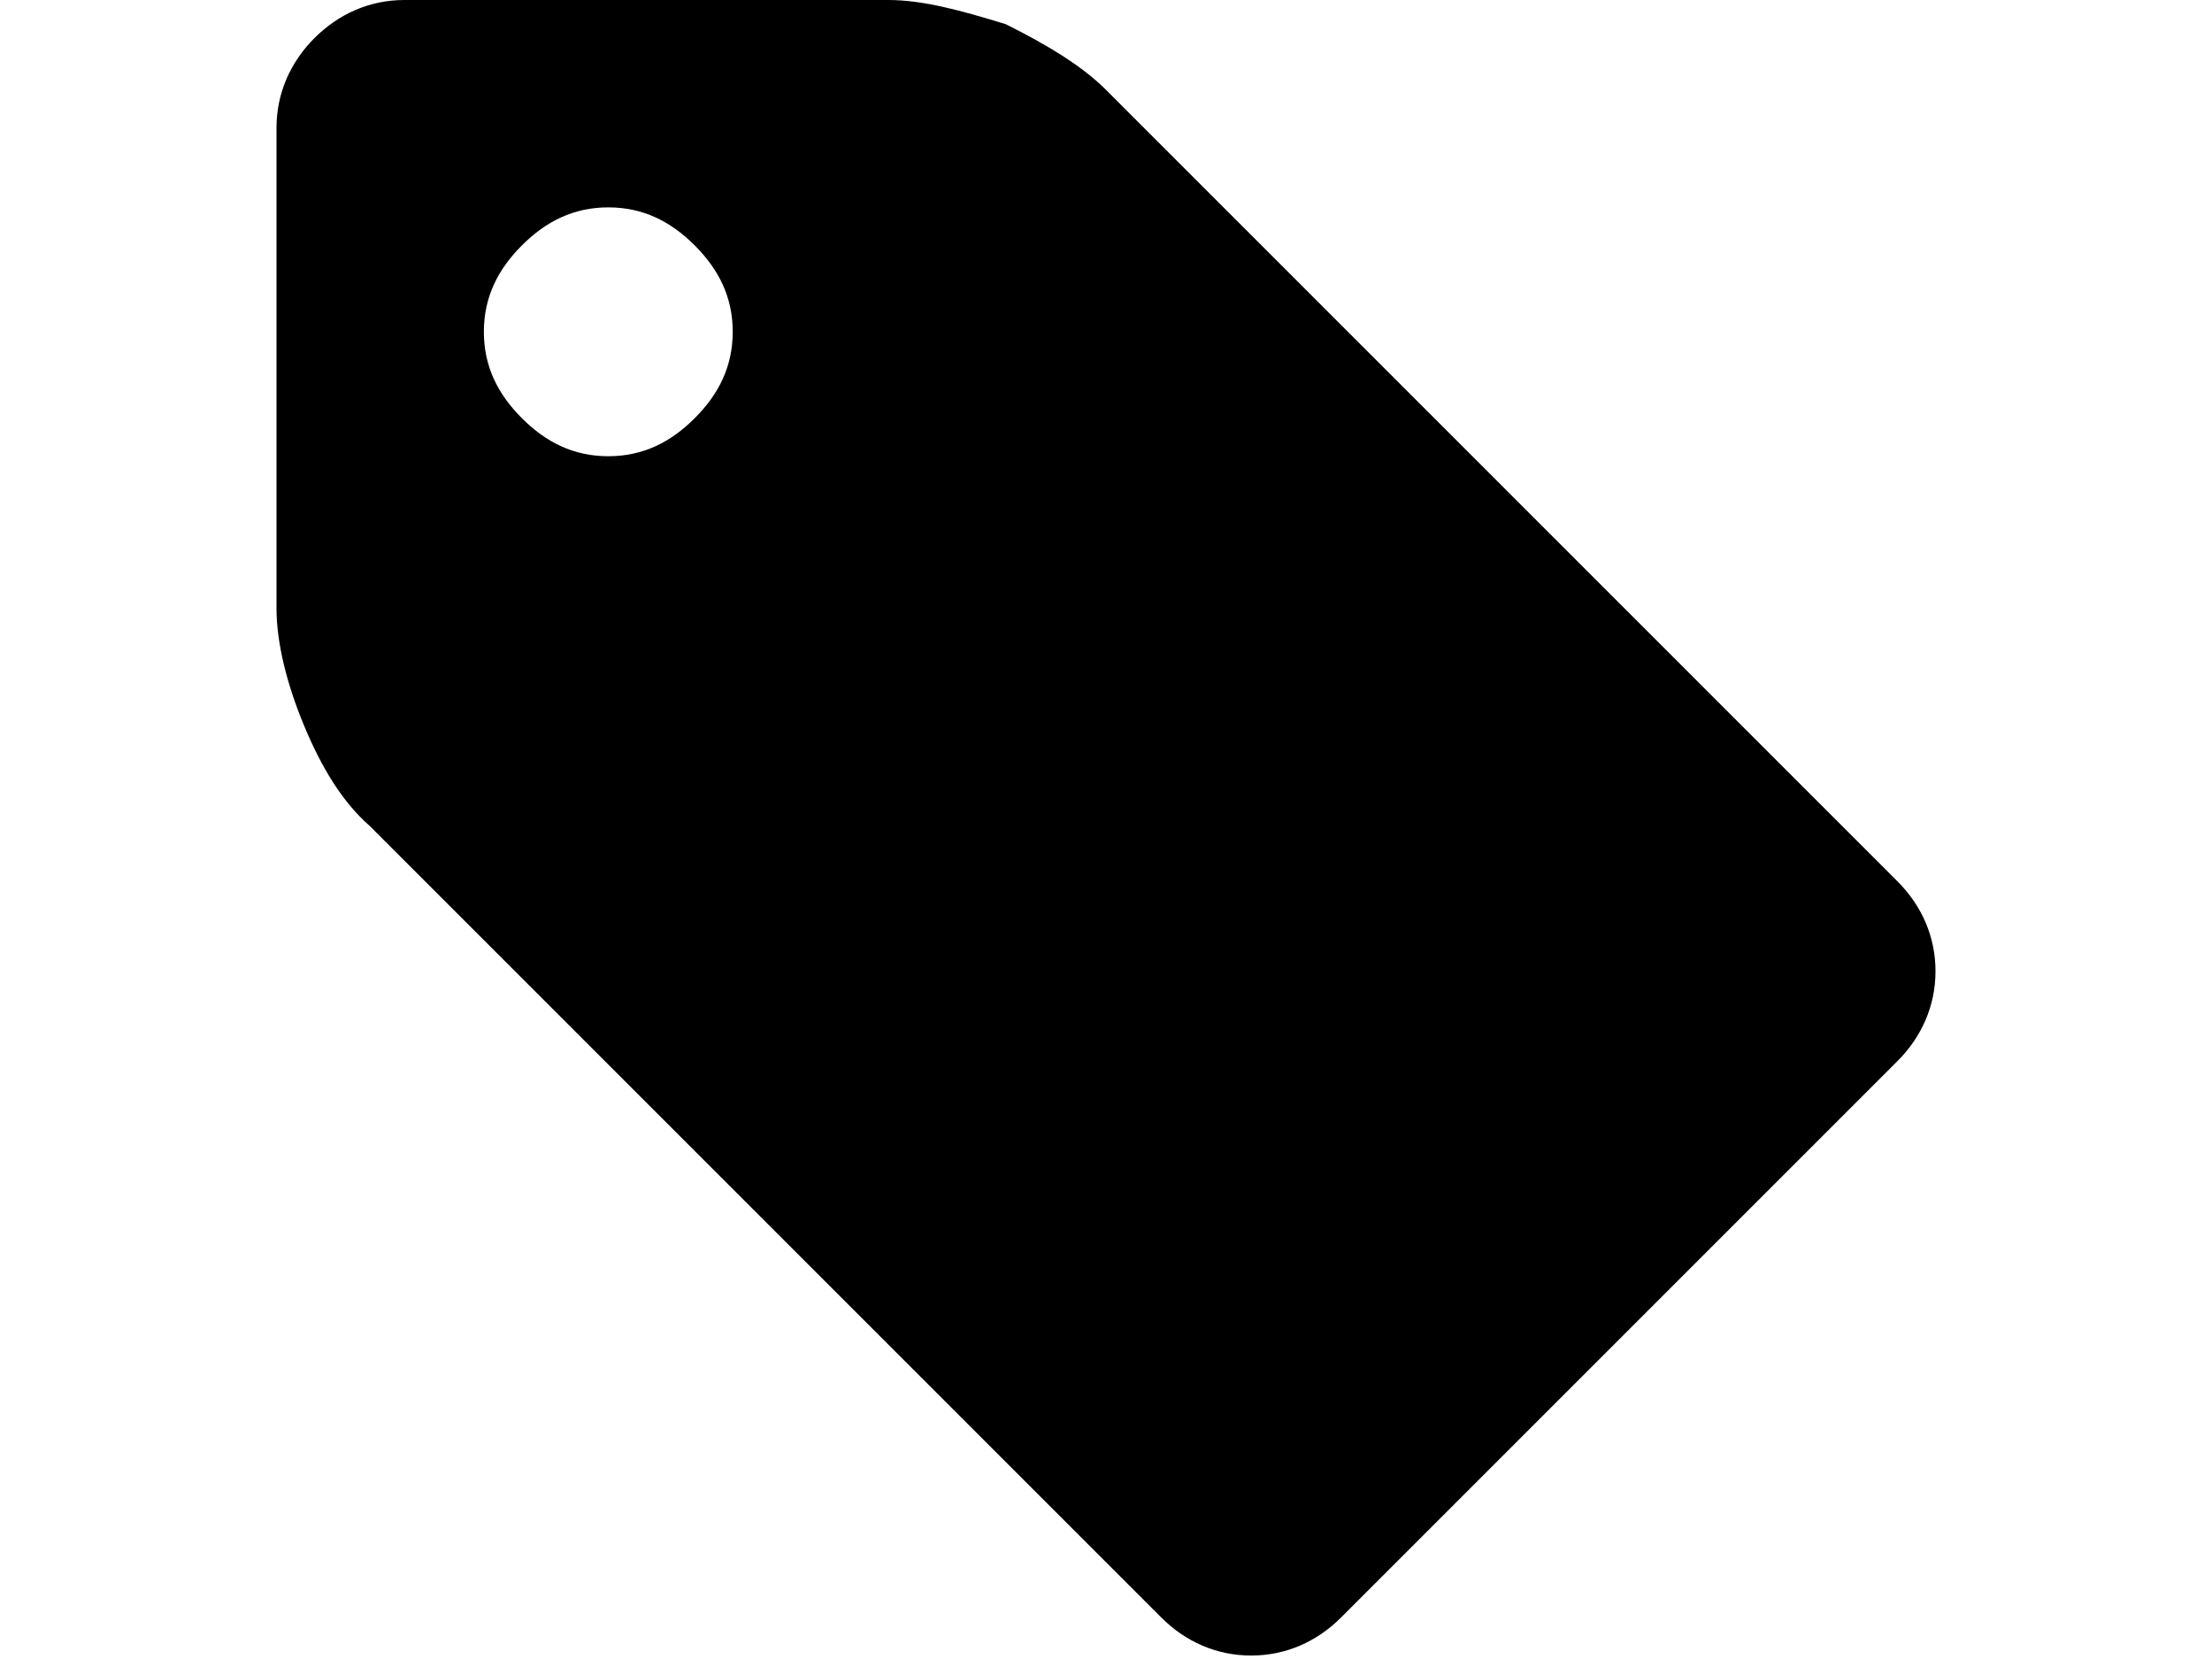 <svg xmlns="http://www.w3.org/2000/svg" viewBox="0 0 64 48">
<path d="M8,17.6c0,1,0.3,2.2,0.8,3.4c0.5,1.2,1.1,2.2,1.9,2.9l22.9,22.9c0.7,0.7,1.6,1.1,2.6,1.1c1,0,1.9-0.4,2.6-1.1l16.1-16.1
	c0.7-0.7,1.1-1.6,1.1-2.6c0-1-0.4-1.9-1.1-2.6L32,2.6c-0.7-0.7-1.7-1.3-2.9-1.9C27.8,0.3,26.7,0,25.7,0H11.7c-1,0-1.9,0.4-2.6,1.1
	C8.4,1.8,8,2.7,8,3.7V17.6L8,17.6z M15.1,7.1C15.8,6.4,16.6,6,17.6,6c1,0,1.8,0.4,2.5,1.1c0.7,0.7,1.1,1.5,1.1,2.5
	c0,1-0.4,1.8-1.1,2.5c-0.7,0.7-1.5,1.1-2.5,1.1c-1,0-1.8-0.4-2.5-1.1c-0.7-0.7-1.1-1.5-1.1-2.5C14,8.6,14.4,7.8,15.1,7.1z"/>
</svg>
